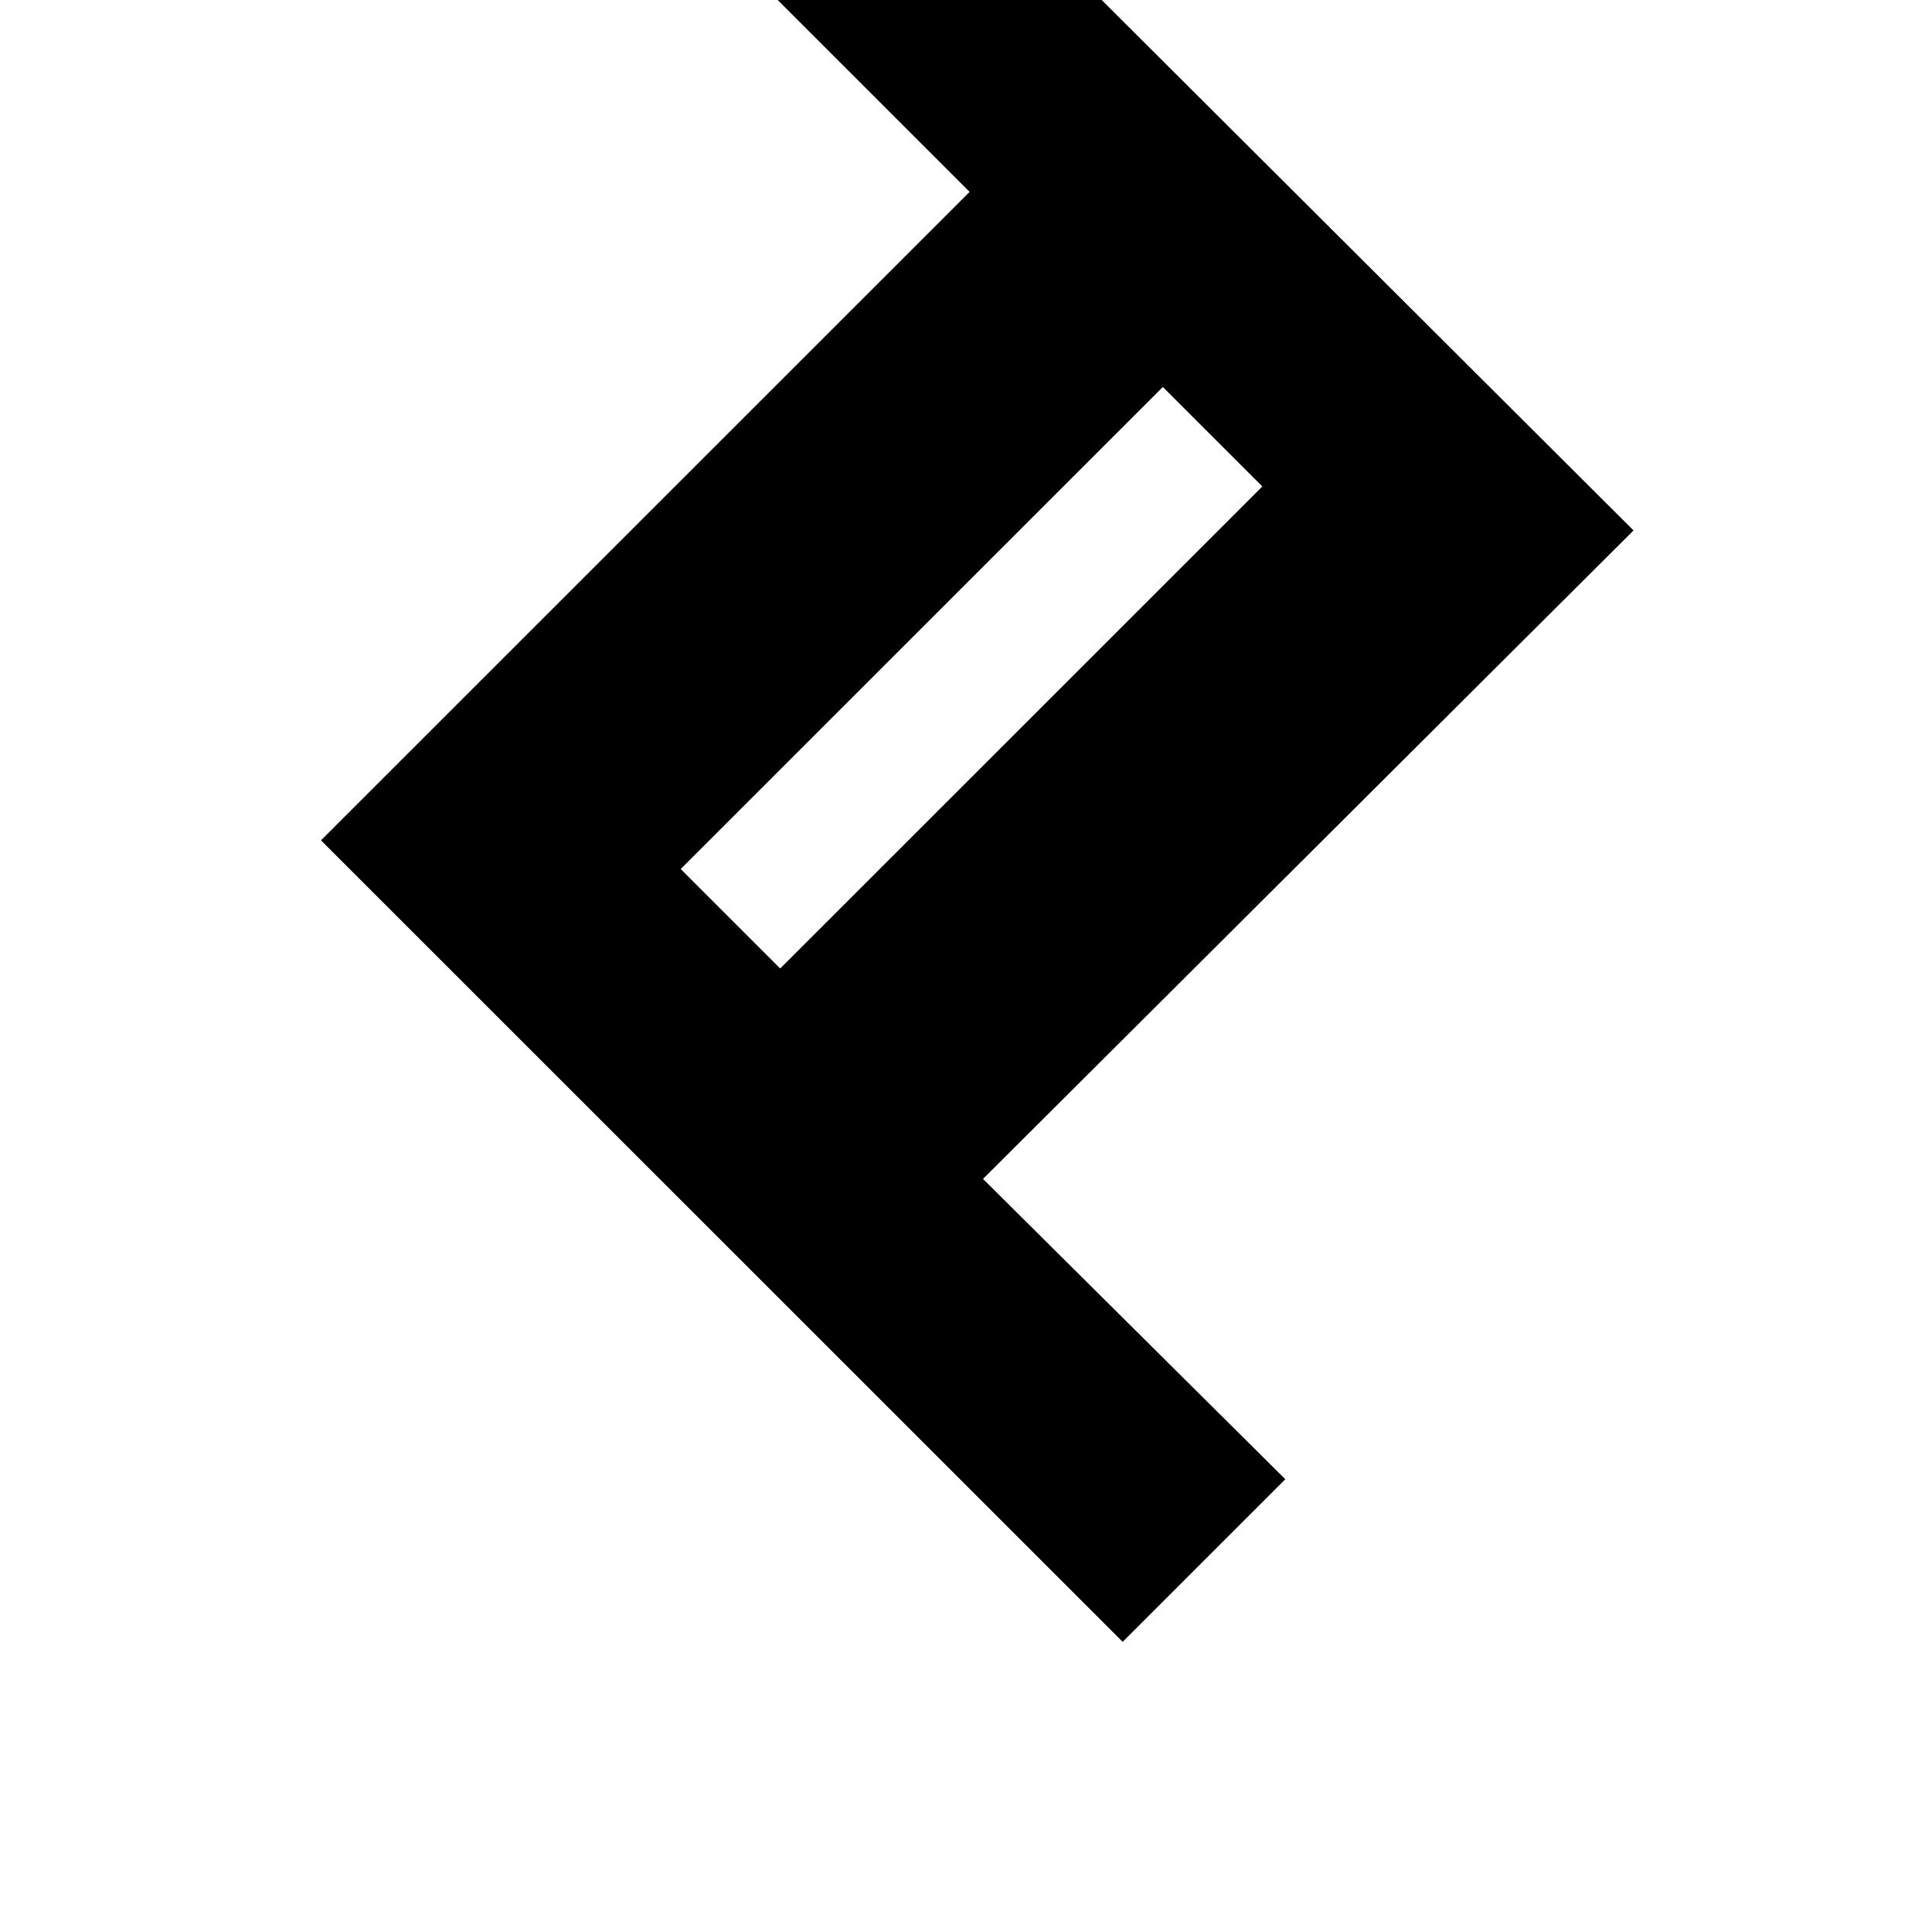 <?xml version="1.0" standalone="no"?>
<!DOCTYPE svg PUBLIC "-//W3C//DTD SVG 1.1//EN" "http://www.w3.org/Graphics/SVG/1.1/DTD/svg11.dtd" >
<svg xmlns="http://www.w3.org/2000/svg" xmlns:xlink="http://www.w3.org/1999/xlink" version="1.1" viewBox="-10 0 1034 1024">
   <path fill="currentColor"
d="M864.256 283.96l-430.08 -429.056l-86.016 87.04l160.768 160.768l-347.136 347.136l429.056 429.057l87.04 -87.04l-161.792 -160.769zM354.304 465.208l258.048 -258.048l53.248 53.248l-258.048 258.048z" />
</svg>
